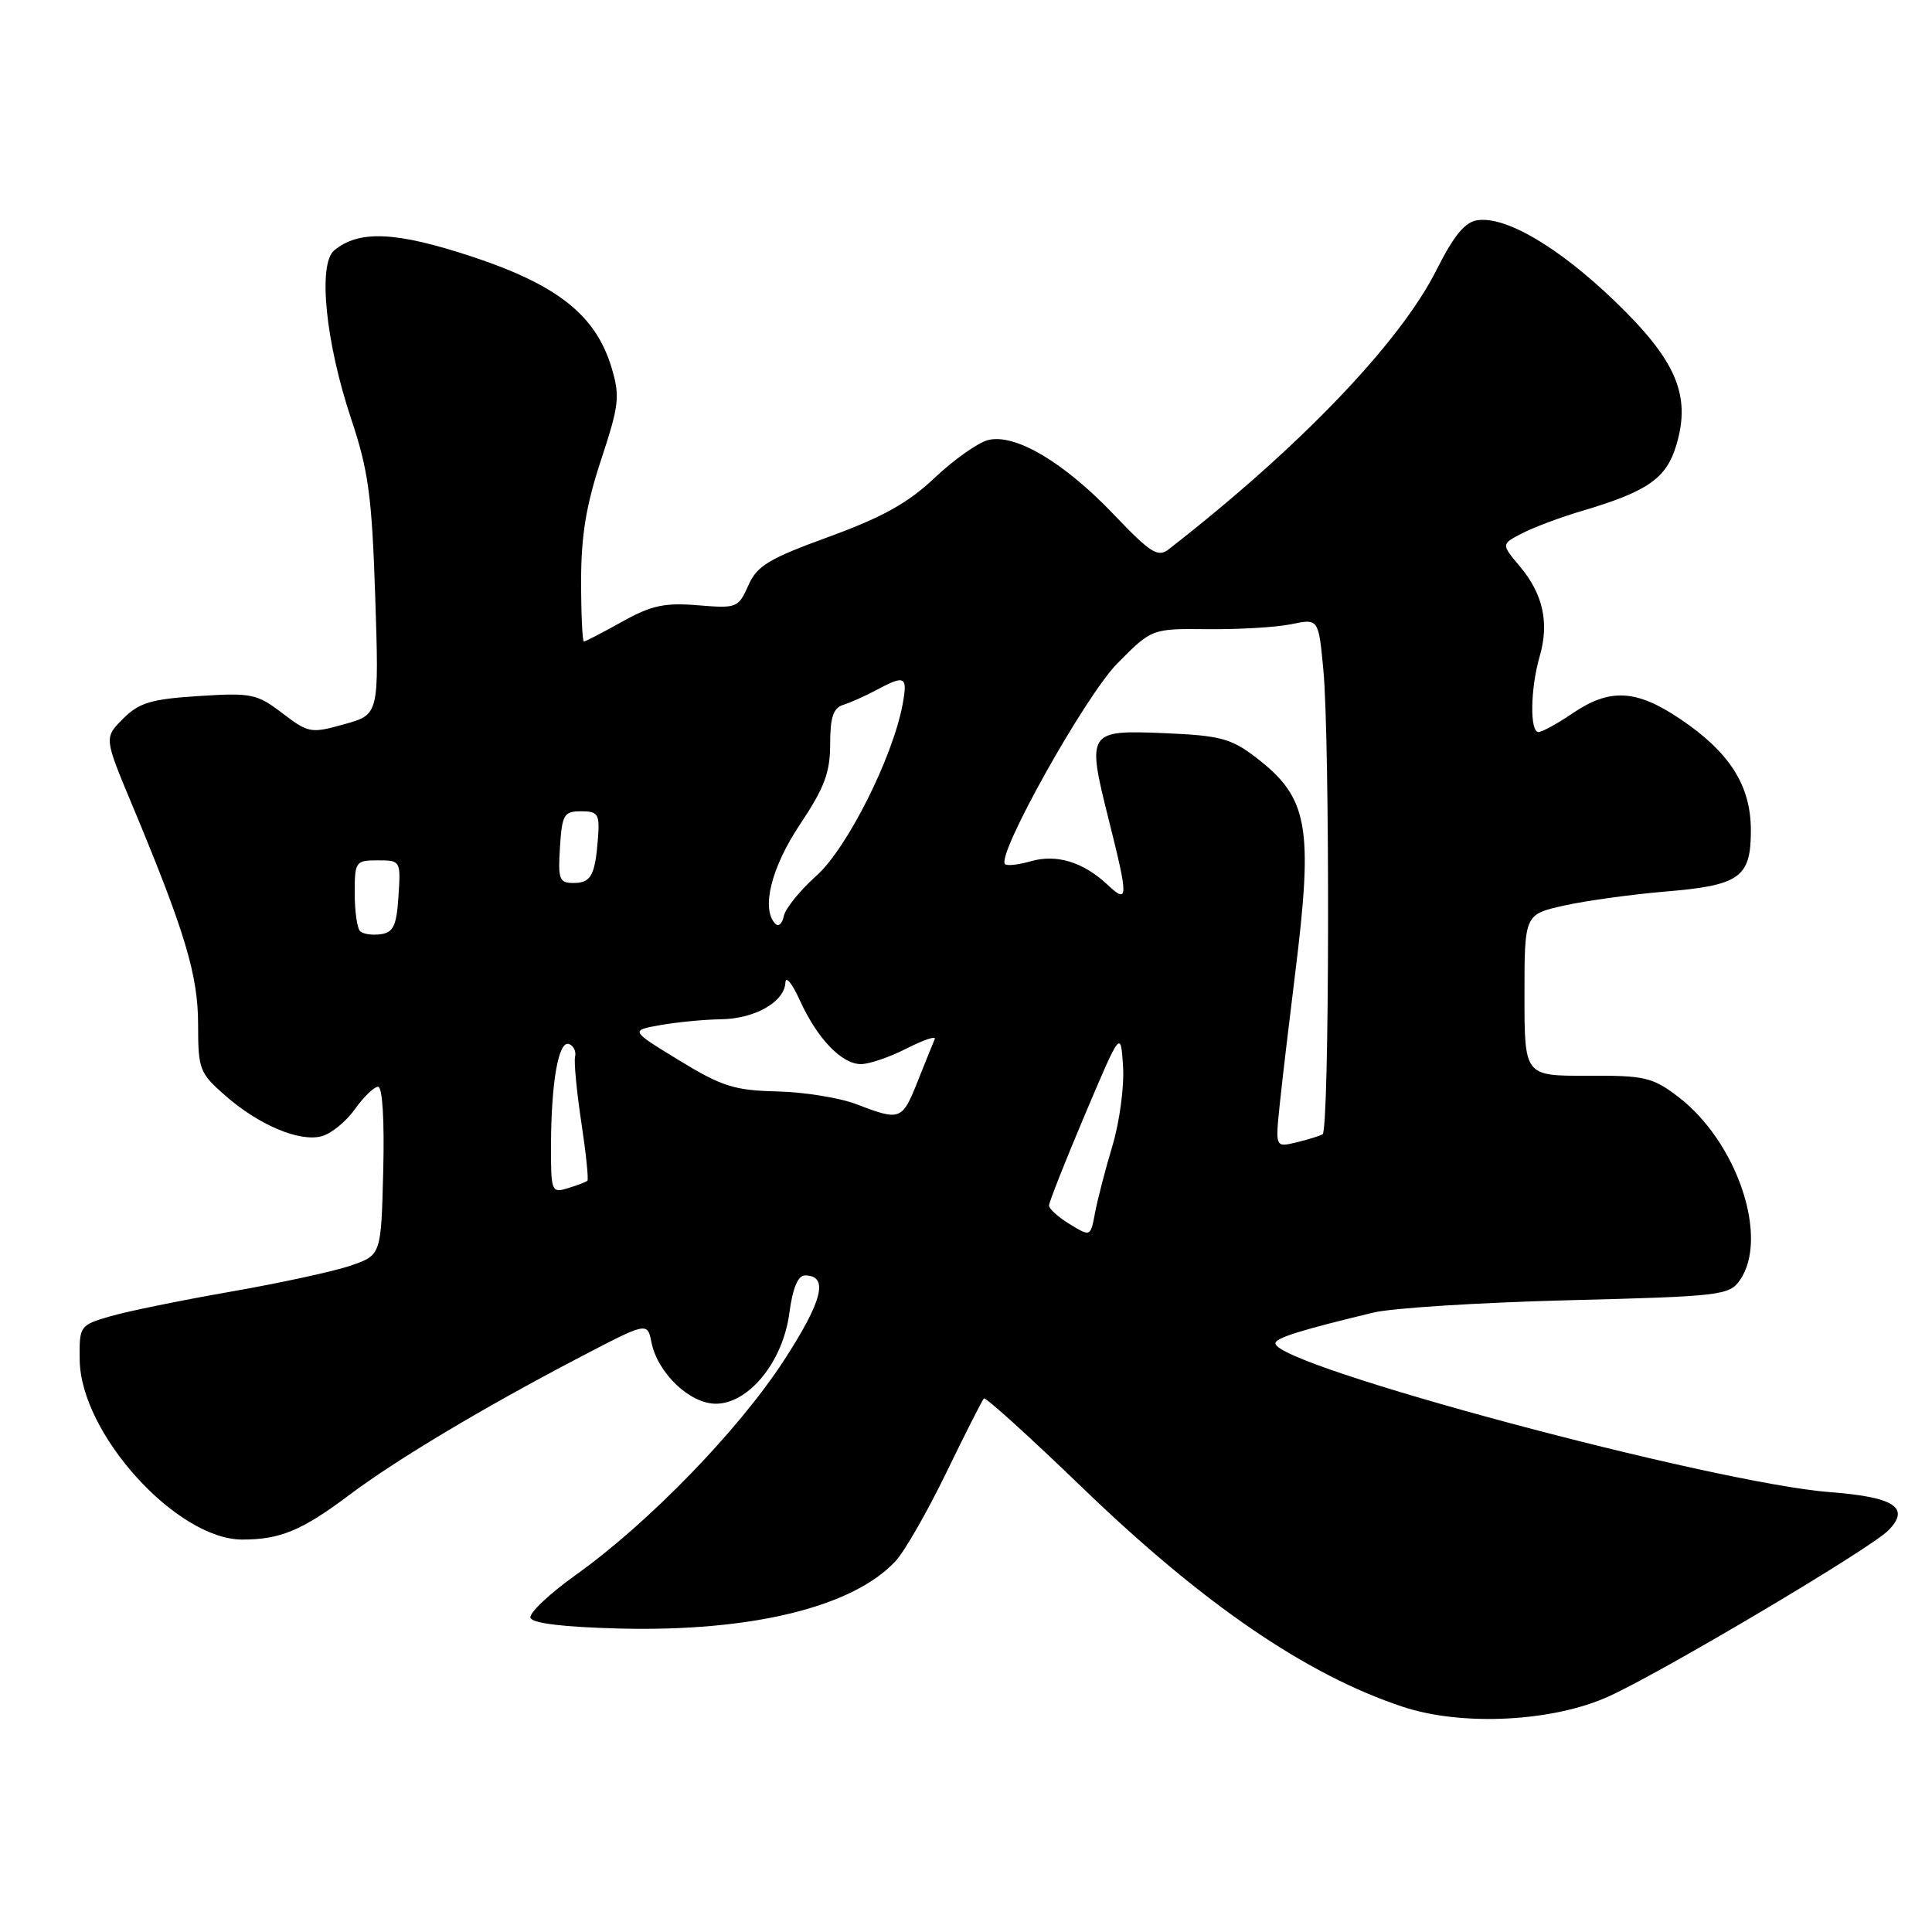 <?xml version="1.0" encoding="UTF-8" standalone="no"?>
<!DOCTYPE svg PUBLIC "-//W3C//DTD SVG 1.1//EN" "http://www.w3.org/Graphics/SVG/1.1/DTD/svg11.dtd" >
<svg xmlns="http://www.w3.org/2000/svg" xmlns:xlink="http://www.w3.org/1999/xlink" version="1.1" viewBox="0 0 256 256">
 <g >
 <path fill="currentColor"
d=" M 213.22 224.76 C 220.51 221.42 247.75 205.25 250.18 202.82 C 253.19 199.81 251.05 198.37 242.62 197.73 C 227.09 196.56 169.00 180.99 169.00 178.00 C 169.00 177.29 172.27 176.26 182.00 173.92 C 184.47 173.32 196.08 172.59 207.78 172.29 C 227.94 171.78 229.14 171.64 230.53 169.65 C 234.47 164.03 230.18 151.28 222.34 145.31 C 218.96 142.74 217.93 142.50 210.32 142.54 C 202.00 142.57 202.00 142.57 202.00 131.87 C 202.00 121.17 202.00 121.17 207.25 119.99 C 210.14 119.35 216.15 118.52 220.62 118.14 C 230.55 117.32 232.00 116.28 232.00 110.03 C 232.00 104.09 229.20 99.68 222.61 95.25 C 216.81 91.35 213.32 91.17 208.40 94.50 C 206.38 95.88 204.33 97.00 203.86 97.00 C 202.69 97.00 202.78 91.26 204.01 86.99 C 205.31 82.52 204.47 78.71 201.37 75.03 C 198.91 72.10 198.91 72.10 201.70 70.66 C 203.24 69.87 206.80 68.53 209.62 67.70 C 218.33 65.12 220.80 63.40 222.12 58.99 C 224.11 52.36 222.10 47.70 213.87 39.81 C 206.46 32.71 199.54 28.64 195.78 29.18 C 194.12 29.41 192.65 31.19 190.36 35.74 C 185.50 45.42 172.22 59.28 154.85 72.79 C 153.43 73.90 152.44 73.27 147.56 68.15 C 140.97 61.24 134.49 57.41 130.93 58.31 C 129.59 58.64 126.41 60.90 123.85 63.31 C 120.33 66.65 116.94 68.53 109.85 71.12 C 101.84 74.04 100.31 74.96 99.15 77.59 C 97.84 80.55 97.61 80.63 92.46 80.20 C 88.04 79.84 86.31 80.22 82.43 82.38 C 79.86 83.82 77.58 85.00 77.37 85.00 C 77.17 85.00 77.00 81.38 77.00 76.97 C 77.00 70.96 77.67 66.91 79.65 60.92 C 82.04 53.68 82.17 52.52 81.04 48.73 C 78.96 41.80 73.94 37.79 62.65 34.04 C 52.52 30.68 47.58 30.44 44.28 33.18 C 42.10 35.00 43.14 45.36 46.53 55.50 C 48.82 62.37 49.28 65.71 49.72 79.09 C 50.23 94.68 50.23 94.68 45.63 95.96 C 41.20 97.20 40.88 97.15 37.41 94.50 C 34.04 91.93 33.31 91.78 26.32 92.23 C 20.02 92.63 18.44 93.11 16.31 95.23 C 13.79 97.75 13.79 97.75 17.50 106.63 C 24.51 123.42 26.25 129.20 26.25 135.76 C 26.25 141.67 26.44 142.18 29.80 145.13 C 34.26 149.05 39.60 151.32 42.58 150.57 C 43.84 150.25 45.83 148.65 47.00 147.00 C 48.18 145.35 49.57 144.00 50.10 144.00 C 50.68 144.00 50.95 148.46 50.78 155.15 C 50.50 166.30 50.50 166.30 46.50 167.69 C 44.30 168.45 37.12 170.01 30.53 171.16 C 23.95 172.31 16.75 173.78 14.53 174.44 C 10.57 175.60 10.50 175.70 10.56 180.19 C 10.67 189.95 23.40 204.00 32.11 204.00 C 37.13 204.00 40.03 202.79 46.27 198.10 C 52.47 193.44 64.00 186.55 76.64 179.94 C 85.78 175.16 85.78 175.16 86.32 177.86 C 87.14 181.94 91.39 186.00 94.85 186.00 C 99.22 186.00 103.74 180.43 104.59 174.01 C 105.03 170.69 105.73 169.00 106.66 169.00 C 109.85 169.00 109.02 172.36 103.87 180.27 C 97.86 189.52 85.94 201.80 76.33 208.66 C 72.80 211.18 70.08 213.75 70.29 214.37 C 70.53 215.10 74.71 215.60 82.08 215.79 C 99.58 216.23 113.03 212.94 118.67 206.85 C 119.87 205.56 122.90 200.27 125.41 195.09 C 127.92 189.92 130.16 185.51 130.37 185.30 C 130.58 185.08 136.49 190.44 143.49 197.19 C 159.45 212.58 173.14 221.94 185.88 226.16 C 193.75 228.77 205.80 228.15 213.22 224.76 Z  M 141.75 162.21 C 140.24 161.29 139.00 160.18 139.00 159.74 C 139.00 159.30 141.14 153.89 143.75 147.72 C 148.50 136.50 148.50 136.50 148.81 141.30 C 148.98 143.94 148.35 148.66 147.41 151.80 C 146.47 154.93 145.43 158.94 145.10 160.69 C 144.50 163.89 144.50 163.89 141.75 162.21 Z  M 73.01 151.82 C 73.03 143.40 74.01 137.83 75.39 138.34 C 76.00 138.56 76.37 139.32 76.20 140.02 C 76.04 140.71 76.41 144.63 77.03 148.73 C 77.65 152.82 78.01 156.30 77.83 156.46 C 77.65 156.62 76.49 157.06 75.25 157.44 C 73.08 158.11 73.00 157.91 73.01 151.82 Z  M 169.58 146.27 C 169.91 143.10 170.82 135.41 171.59 129.20 C 174.06 109.41 173.38 105.68 166.33 100.30 C 163.12 97.85 161.62 97.46 154.34 97.15 C 144.12 96.72 143.98 96.92 146.88 108.49 C 149.54 119.08 149.53 119.85 146.75 117.23 C 143.54 114.22 140.00 113.14 136.58 114.12 C 134.96 114.59 133.42 114.76 133.17 114.50 C 131.99 113.32 143.82 92.18 148.06 87.90 C 152.62 83.29 152.62 83.29 160.06 83.37 C 164.15 83.41 169.12 83.12 171.10 82.71 C 174.71 81.96 174.71 81.96 175.35 88.73 C 176.24 98.22 176.16 149.79 175.25 150.30 C 174.84 150.53 173.26 151.02 171.74 151.38 C 168.98 152.04 168.98 152.04 169.58 146.27 Z  M 113.50 146.32 C 111.30 145.47 106.58 144.71 103.00 144.62 C 97.33 144.49 95.67 143.97 90.00 140.51 C 83.50 136.54 83.50 136.54 87.50 135.83 C 89.70 135.44 93.31 135.09 95.53 135.06 C 100.03 134.99 103.96 132.76 104.07 130.19 C 104.11 129.26 104.96 130.30 105.96 132.50 C 108.27 137.60 111.52 141.00 114.08 141.00 C 115.18 141.00 117.91 140.07 120.15 138.92 C 122.39 137.78 124.06 137.22 123.86 137.68 C 123.66 138.14 122.65 140.64 121.61 143.25 C 119.54 148.46 119.30 148.55 113.50 146.32 Z  M 47.71 123.38 C 47.32 122.99 47.00 120.72 47.00 118.33 C 47.00 114.17 47.12 114.00 50.05 114.00 C 53.08 114.00 53.11 114.05 52.80 118.75 C 52.55 122.65 52.13 123.55 50.46 123.79 C 49.34 123.95 48.10 123.77 47.71 123.38 Z  M 102.75 122.42 C 100.82 120.48 102.18 114.96 106.00 109.24 C 109.24 104.39 110.00 102.36 110.00 98.59 C 110.00 95.03 110.41 93.81 111.75 93.39 C 112.71 93.09 114.69 92.20 116.15 91.42 C 119.94 89.39 120.30 89.59 119.59 93.39 C 118.26 100.44 112.23 112.42 108.19 116.03 C 106.01 117.98 104.07 120.38 103.86 121.37 C 103.66 122.37 103.16 122.84 102.75 122.42 Z  M 74.20 112.25 C 74.47 107.93 74.73 107.50 77.00 107.50 C 79.24 107.50 79.47 107.86 79.24 111.00 C 78.86 116.02 78.32 117.00 75.98 117.00 C 74.11 117.00 73.92 116.50 74.20 112.25 Z "/>
</g>
</svg>